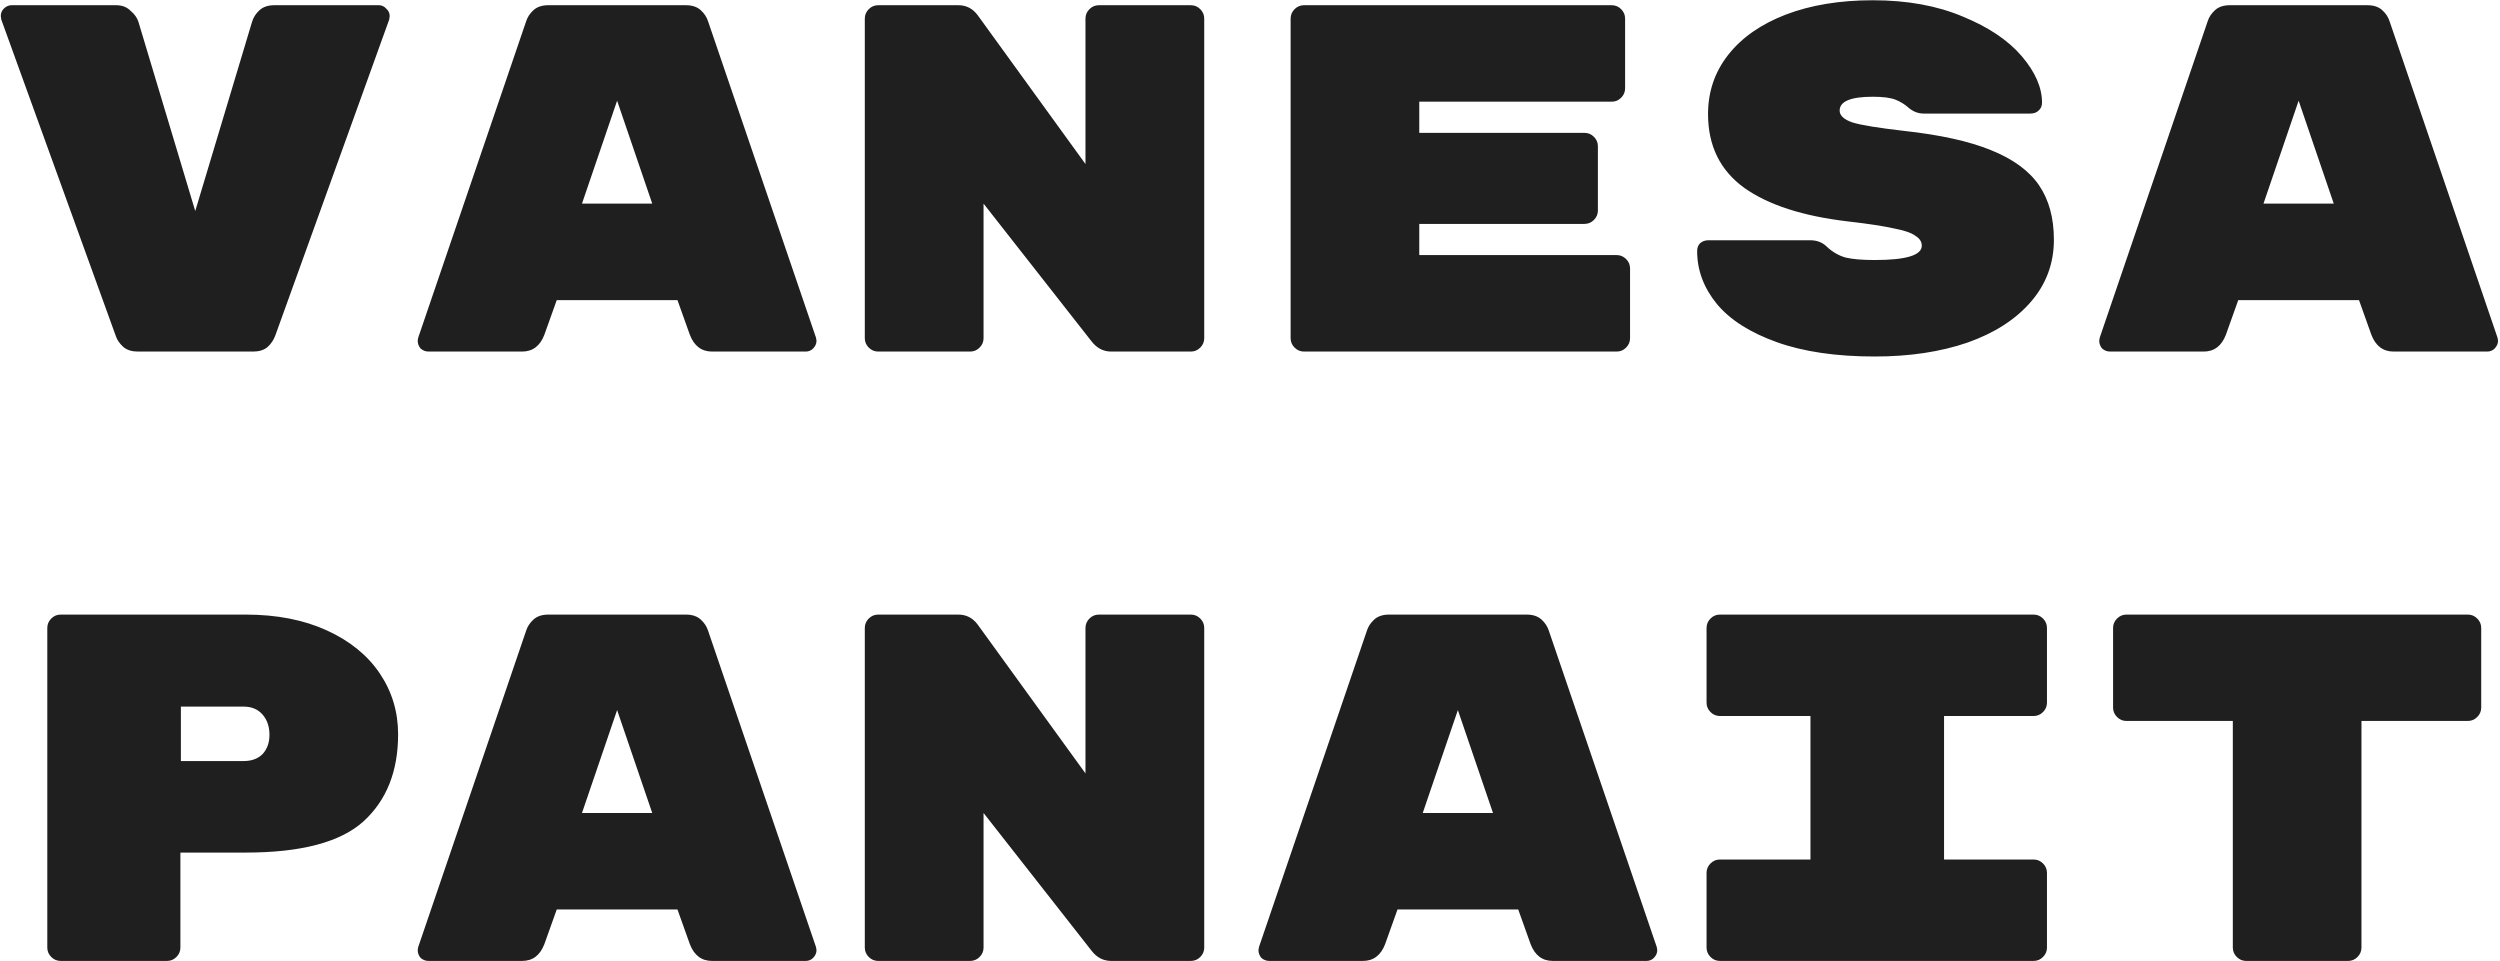 <svg width="320" height="123" viewBox="0 0 320 123" fill="none" xmlns="http://www.w3.org/2000/svg">
<path d="M48.487 0.667C48.867 0.667 49.184 0.814 49.438 1.11C49.733 1.363 49.881 1.68 49.881 2.06L49.818 2.503L35.251 42.91C35.04 43.501 34.702 44.008 34.237 44.43C33.773 44.81 33.161 45 32.401 45H17.644C16.884 45 16.272 44.81 15.807 44.43C15.343 44.008 15.026 43.564 14.857 43.1L0.164 2.503L0.101 2.06C0.101 1.68 0.227 1.363 0.481 1.11C0.776 0.814 1.114 0.667 1.494 0.667H14.857C15.617 0.667 16.23 0.899 16.694 1.363C17.201 1.786 17.539 2.25 17.707 2.757L24.991 27.013L32.274 2.757C32.443 2.208 32.76 1.722 33.224 1.3C33.689 0.878 34.322 0.667 35.124 0.667H48.487ZM69.679 42.847C69.131 44.282 68.181 45 66.829 45H54.859C54.479 45 54.142 44.873 53.846 44.62C53.593 44.324 53.466 43.987 53.466 43.607L53.529 43.227L67.336 2.757C67.505 2.208 67.822 1.722 68.286 1.3C68.751 0.878 69.384 0.667 70.186 0.667H87.793C88.595 0.667 89.228 0.878 89.693 1.3C90.157 1.722 90.474 2.208 90.643 2.757L104.449 43.227L104.513 43.607C104.513 43.987 104.365 44.324 104.069 44.62C103.816 44.873 103.499 45 103.119 45H91.15C89.798 45 88.848 44.282 88.299 42.847L86.716 38.413H71.263L69.679 42.847ZM78.99 12.89L74.493 26.063H83.486L78.99 12.89ZM152.431 0.667C152.896 0.667 153.297 0.836 153.635 1.173C153.973 1.511 154.141 1.912 154.141 2.377V43.29C154.141 43.754 153.973 44.156 153.635 44.493C153.297 44.831 152.896 45 152.431 45H142.235C141.221 45 140.377 44.557 139.701 43.67L125.895 26.063V43.29C125.895 43.754 125.726 44.156 125.388 44.493C125.05 44.831 124.649 45 124.185 45H112.405C111.94 45 111.539 44.831 111.201 44.493C110.864 44.156 110.695 43.754 110.695 43.29V2.377C110.695 1.912 110.864 1.511 111.201 1.173C111.539 0.836 111.94 0.667 112.405 0.667H122.665C123.678 0.667 124.501 1.089 125.135 1.933L138.941 20.997V2.377C138.941 1.912 139.11 1.511 139.448 1.173C139.786 0.836 140.187 0.667 140.651 0.667H152.431ZM206.937 32.65C207.401 32.65 207.802 32.819 208.14 33.157C208.478 33.494 208.647 33.896 208.647 34.36V43.29C208.647 43.754 208.478 44.156 208.14 44.493C207.802 44.831 207.401 45 206.937 45H166.91C166.446 45 166.044 44.831 165.707 44.493C165.369 44.156 165.2 43.754 165.2 43.29V2.377C165.2 1.912 165.369 1.511 165.707 1.173C166.044 0.836 166.446 0.667 166.91 0.667H206.303C206.768 0.667 207.169 0.836 207.507 1.173C207.844 1.511 208.013 1.912 208.013 2.377V11.307C208.013 11.771 207.844 12.172 207.507 12.51C207.169 12.848 206.768 13.017 206.303 13.017H181.667V17.007H202.82C203.284 17.007 203.686 17.175 204.023 17.513C204.361 17.851 204.53 18.252 204.53 18.717V26.95C204.53 27.414 204.361 27.816 204.023 28.153C203.686 28.491 203.284 28.66 202.82 28.66H181.667V32.65H206.937ZM243.709 16.753C248.353 17.26 252.069 18.083 254.855 19.223C257.684 20.363 259.732 21.862 260.999 23.72C262.265 25.578 262.899 27.9 262.899 30.687C262.899 33.727 261.906 36.387 259.922 38.667C257.98 40.904 255.278 42.636 251.815 43.86C248.353 45.042 244.405 45.633 239.972 45.633C235.032 45.633 230.852 45.021 227.432 43.797C224.012 42.572 221.458 40.947 219.769 38.92C218.08 36.851 217.235 34.592 217.235 32.143C217.235 31.721 217.362 31.383 217.615 31.13C217.911 30.877 218.27 30.75 218.692 30.75H231.675C232.562 30.75 233.28 31.024 233.829 31.573C234.546 32.249 235.349 32.713 236.235 32.967C237.122 33.178 238.368 33.283 239.972 33.283C243.983 33.283 245.989 32.671 245.989 31.447C245.989 30.94 245.714 30.518 245.165 30.18C244.659 29.8 243.73 29.483 242.379 29.23C241.07 28.934 239.128 28.639 236.552 28.343C230.768 27.668 226.334 26.232 223.252 24.037C220.17 21.799 218.629 18.653 218.629 14.6C218.629 11.729 219.494 9.196 221.225 7C222.956 4.804 225.405 3.094 228.572 1.87C231.781 0.646 235.496 0.033 239.719 0.033C244.11 0.033 247.952 0.73 251.245 2.123C254.539 3.474 257.051 5.163 258.782 7.19C260.513 9.217 261.379 11.201 261.379 13.143C261.379 13.566 261.231 13.903 260.935 14.157C260.682 14.41 260.323 14.537 259.859 14.537H246.242C245.524 14.537 244.87 14.283 244.279 13.777C243.814 13.354 243.265 13.017 242.632 12.763C241.999 12.51 241.028 12.383 239.719 12.383C236.89 12.383 235.475 12.974 235.475 14.157C235.475 14.79 236.024 15.297 237.122 15.677C238.22 16.014 240.415 16.373 243.709 16.753ZM284.914 42.847C284.365 44.282 283.415 45 282.064 45H270.094C269.714 45 269.376 44.873 269.081 44.62C268.827 44.324 268.701 43.987 268.701 43.607L268.764 43.227L282.571 2.757C282.739 2.208 283.056 1.722 283.521 1.3C283.985 0.878 284.618 0.667 285.421 0.667H303.027C303.829 0.667 304.463 0.878 304.927 1.3C305.392 1.722 305.708 2.208 305.877 2.757L319.684 43.227L319.747 43.607C319.747 43.987 319.599 44.324 319.304 44.62C319.051 44.873 318.734 45 318.354 45H306.384C305.033 45 304.083 44.282 303.534 42.847L301.951 38.413H286.497L284.914 42.847ZM294.224 12.89L289.727 26.063H298.721L294.224 12.89ZM31.451 78.667C35.42 78.667 38.882 79.342 41.837 80.693C44.793 82.044 47.052 83.881 48.614 86.203C50.176 88.525 50.958 91.122 50.958 93.993C50.958 98.722 49.48 102.438 46.524 105.14C43.569 107.8 38.544 109.13 31.451 109.13H23.091V121.29C23.091 121.754 22.922 122.156 22.584 122.493C22.246 122.831 21.845 123 21.381 123H7.764C7.3 123 6.899 122.831 6.561 122.493C6.223 122.156 6.054 121.754 6.054 121.29V80.377C6.054 79.912 6.223 79.511 6.561 79.173C6.899 78.835 7.3 78.667 7.764 78.667H31.451ZM31.198 97.413C32.211 97.413 33.013 97.118 33.604 96.527C34.195 95.893 34.491 95.07 34.491 94.057C34.491 93.001 34.195 92.135 33.604 91.46C33.013 90.784 32.211 90.447 31.198 90.447H23.154V97.413H31.198ZM69.679 120.847C69.131 122.282 68.181 123 66.829 123H54.859C54.479 123 54.142 122.873 53.846 122.62C53.593 122.324 53.466 121.987 53.466 121.607L53.529 121.227L67.336 80.757C67.505 80.208 67.822 79.722 68.286 79.3C68.751 78.878 69.384 78.667 70.186 78.667H87.793C88.595 78.667 89.228 78.878 89.693 79.3C90.157 79.722 90.474 80.208 90.643 80.757L104.449 121.227L104.513 121.607C104.513 121.987 104.365 122.324 104.069 122.62C103.816 122.873 103.499 123 103.119 123H91.15C89.798 123 88.848 122.282 88.299 120.847L86.716 116.413H71.263L69.679 120.847ZM78.99 90.89L74.493 104.063H83.486L78.99 90.89ZM152.431 78.667C152.896 78.667 153.297 78.835 153.635 79.173C153.973 79.511 154.141 79.912 154.141 80.377V121.29C154.141 121.754 153.973 122.156 153.635 122.493C153.297 122.831 152.896 123 152.431 123H142.235C141.221 123 140.377 122.557 139.701 121.67L125.895 104.063V121.29C125.895 121.754 125.726 122.156 125.388 122.493C125.05 122.831 124.649 123 124.185 123H112.405C111.94 123 111.539 122.831 111.201 122.493C110.864 122.156 110.695 121.754 110.695 121.29V80.377C110.695 79.912 110.864 79.511 111.201 79.173C111.539 78.835 111.94 78.667 112.405 78.667H122.665C123.678 78.667 124.501 79.089 125.135 79.933L138.941 98.997V80.377C138.941 79.912 139.11 79.511 139.448 79.173C139.786 78.835 140.187 78.667 140.651 78.667H152.431ZM177.297 120.847C176.748 122.282 175.798 123 174.447 123H162.477C162.097 123 161.759 122.873 161.463 122.62C161.21 122.324 161.083 121.987 161.083 121.607L161.147 121.227L174.953 80.757C175.122 80.208 175.439 79.722 175.903 79.3C176.368 78.878 177.001 78.667 177.803 78.667H195.41C196.212 78.667 196.846 78.878 197.31 79.3C197.774 79.722 198.091 80.208 198.26 80.757L212.067 121.227L212.13 121.607C212.13 121.987 211.982 122.324 211.687 122.62C211.433 122.873 211.117 123 210.737 123H198.767C197.416 123 196.466 122.282 195.917 120.847L194.333 116.413H178.88L177.297 120.847ZM186.607 90.89L182.11 104.063H191.103L186.607 90.89ZM248.839 110.017H260.302C260.766 110.017 261.168 110.186 261.505 110.523C261.843 110.861 262.012 111.262 262.012 111.727V121.29C262.012 121.754 261.843 122.156 261.505 122.493C261.168 122.831 260.766 123 260.302 123H220.149C219.684 123 219.283 122.831 218.945 122.493C218.608 122.156 218.439 121.754 218.439 121.29V111.727C218.439 111.262 218.608 110.861 218.945 110.523C219.283 110.186 219.684 110.017 220.149 110.017H231.739V91.65H220.149C219.684 91.65 219.283 91.481 218.945 91.143C218.608 90.805 218.439 90.404 218.439 89.94V80.377C218.439 79.912 218.608 79.511 218.945 79.173C219.283 78.835 219.684 78.667 220.149 78.667H260.302C260.766 78.667 261.168 78.835 261.505 79.173C261.843 79.511 262.012 79.912 262.012 80.377V89.94C262.012 90.404 261.843 90.805 261.505 91.143C261.168 91.481 260.766 91.65 260.302 91.65H248.839V110.017ZM315.884 78.667C316.348 78.667 316.749 78.835 317.087 79.173C317.425 79.511 317.594 79.912 317.594 80.377V90.573C317.594 91.038 317.425 91.439 317.087 91.777C316.749 92.114 316.348 92.283 315.884 92.283H302.267V121.29C302.267 121.754 302.098 122.156 301.761 122.493C301.423 122.831 301.022 123 300.557 123H287.511C287.046 123 286.645 122.831 286.307 122.493C285.969 122.156 285.801 121.754 285.801 121.29V92.283H272.184C271.719 92.283 271.318 92.114 270.981 91.777C270.643 91.439 270.474 91.038 270.474 90.573V80.377C270.474 79.912 270.643 79.511 270.981 79.173C271.318 78.835 271.719 78.667 272.184 78.667H315.884Z" fill="#1F1F1F"/>
</svg>
